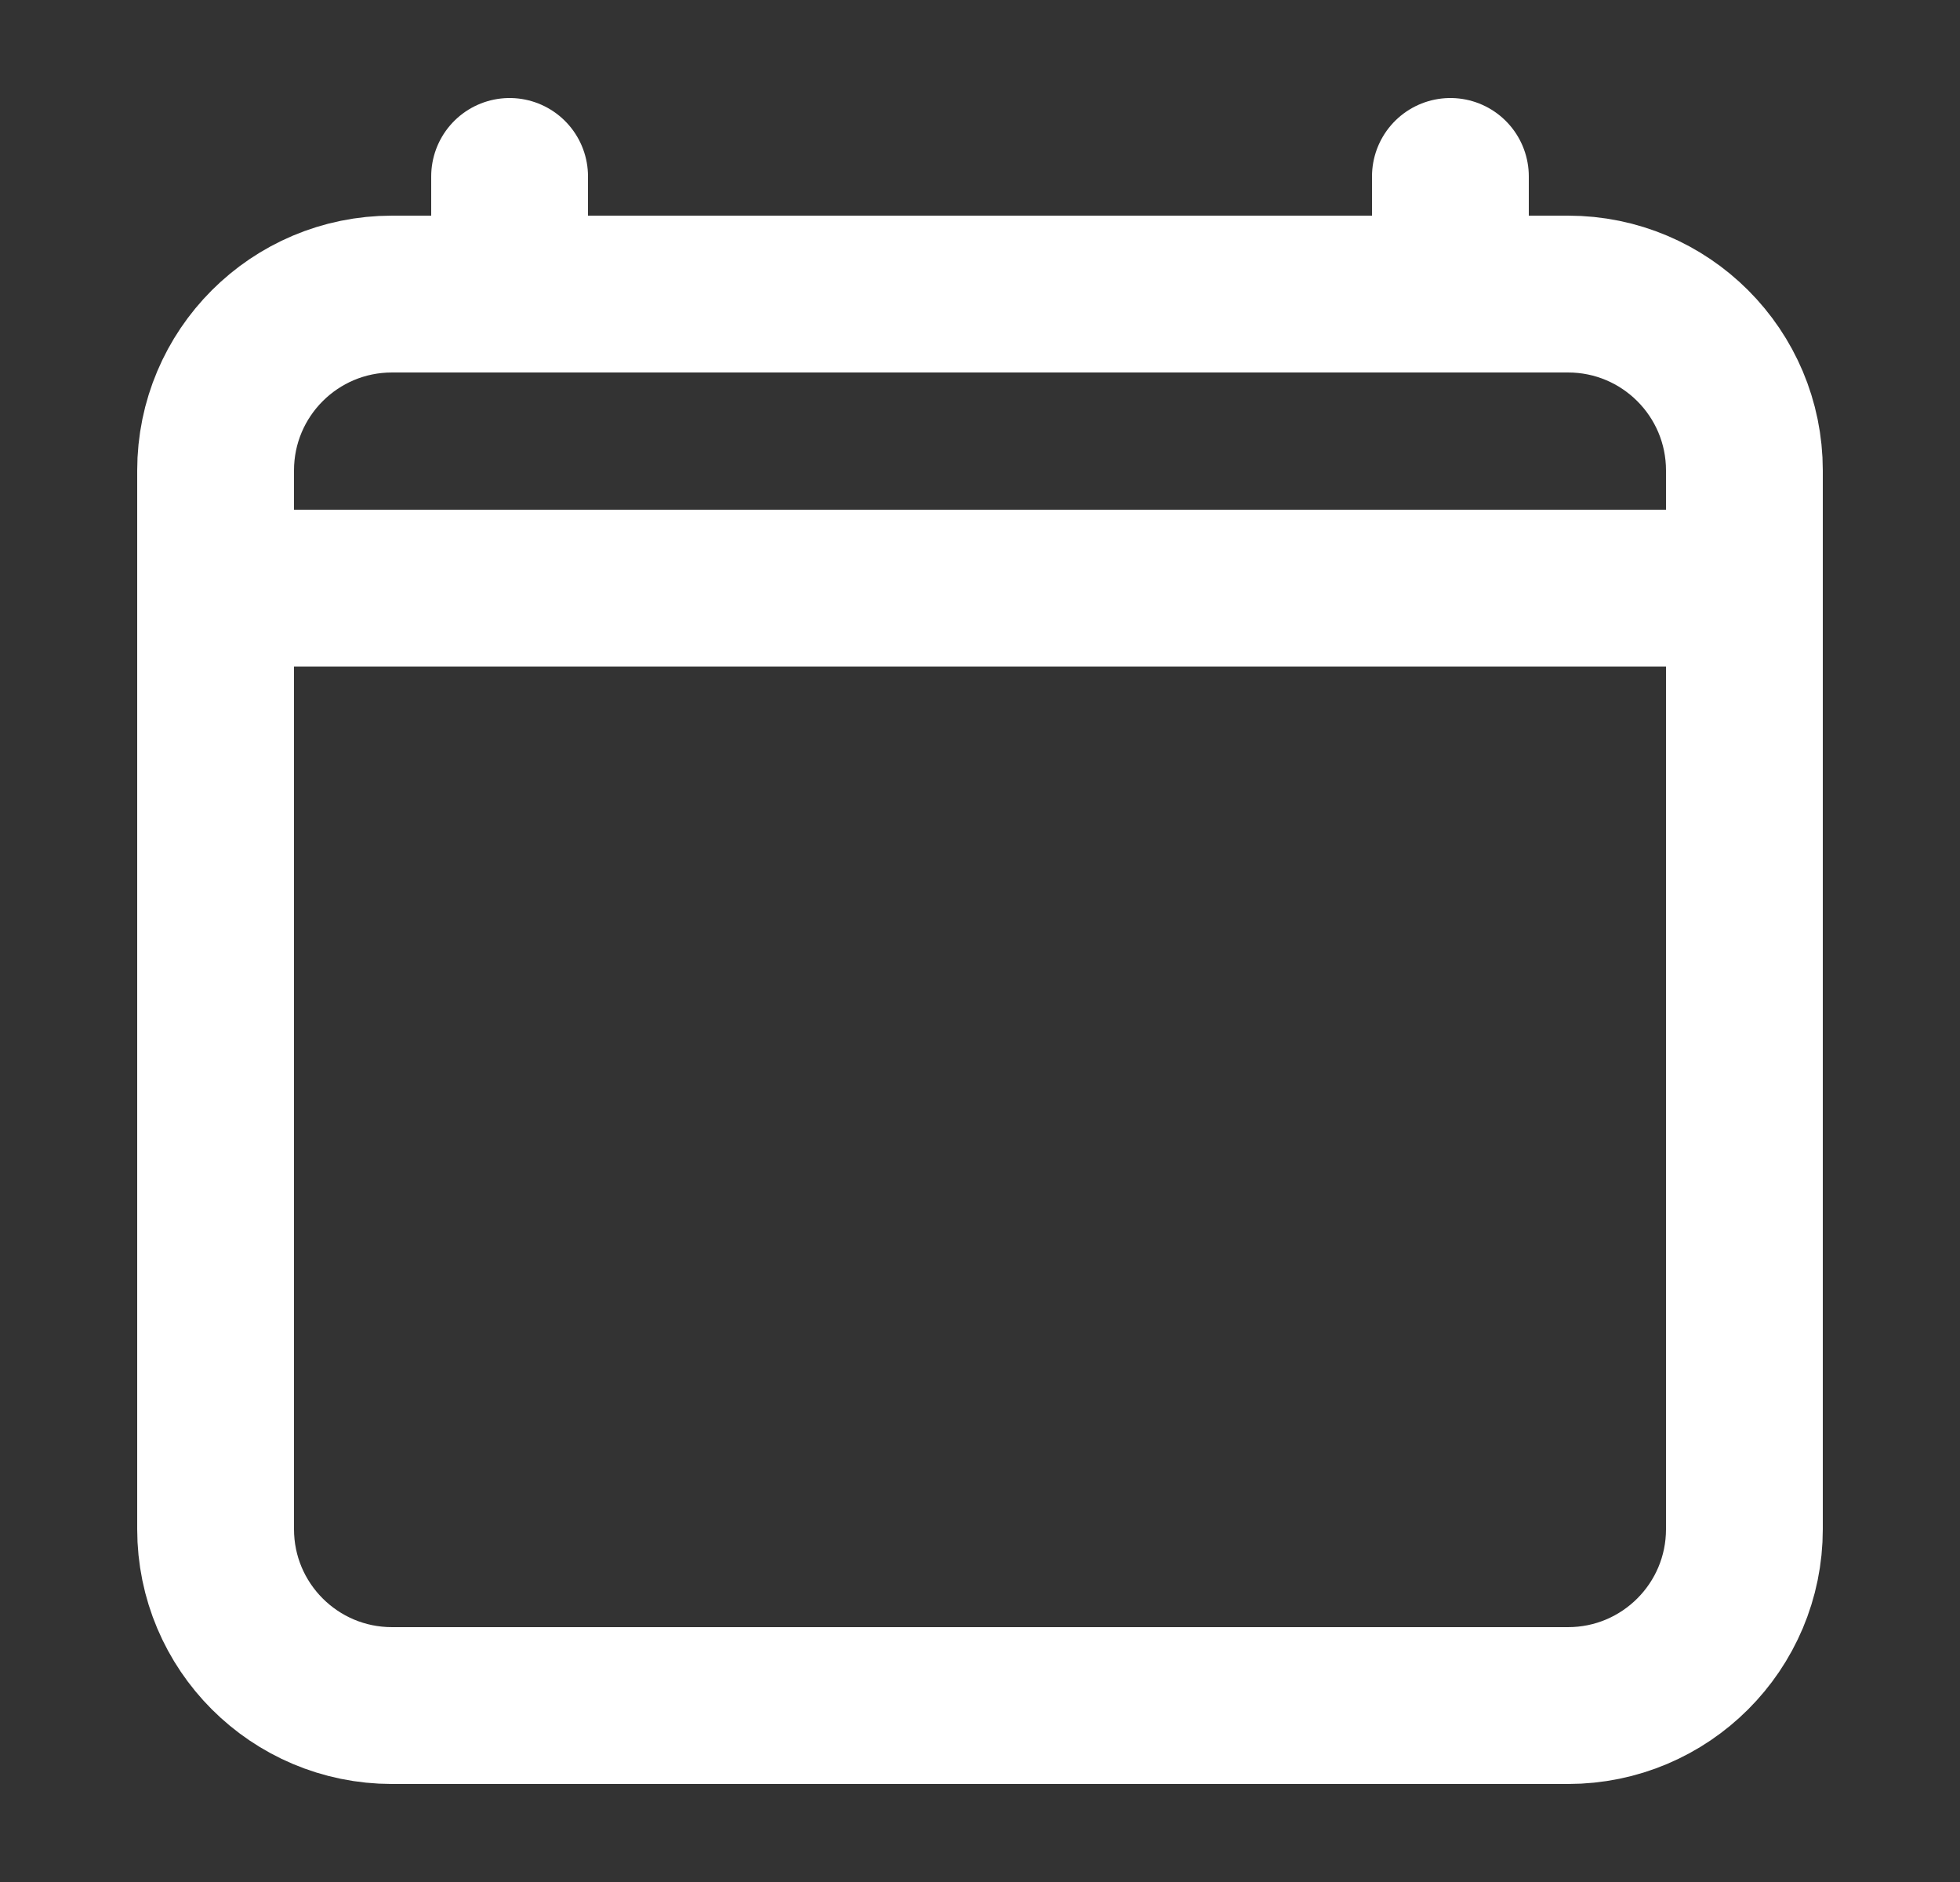 <svg width="25" height="24" viewBox="0 0 25 24" fill="none" xmlns="http://www.w3.org/2000/svg">
<rect x="0" y="0" width="25" height="24" fill="#333333" stroke="none"/>
<path d="M20 3.75L5 3.75C3.757 3.75 2.75 4.757 2.75 6L2.75 19.5C2.75 20.743 3.757 21.75 5 21.75L20 21.75C21.243 21.75 22.25 20.743 22.25 19.5L22.25 6C22.25 4.757 21.243 3.75 20 3.75Z" stroke="white" stroke-width="2" stroke-linejoin="round"/>
<path d="M6.5 2.25L6.5 3.75" stroke="white" stroke-width="2" stroke-linecap="round" stroke-linejoin="round"/>
<path d="M18.5 2.25V3.75" stroke="white" stroke-width="2" stroke-linecap="round" stroke-linejoin="round"/>
<path d="M22.25 7.5L2.75 7.5" stroke="white" stroke-width="2" stroke-linecap="round" stroke-linejoin="round"/>
</svg>
